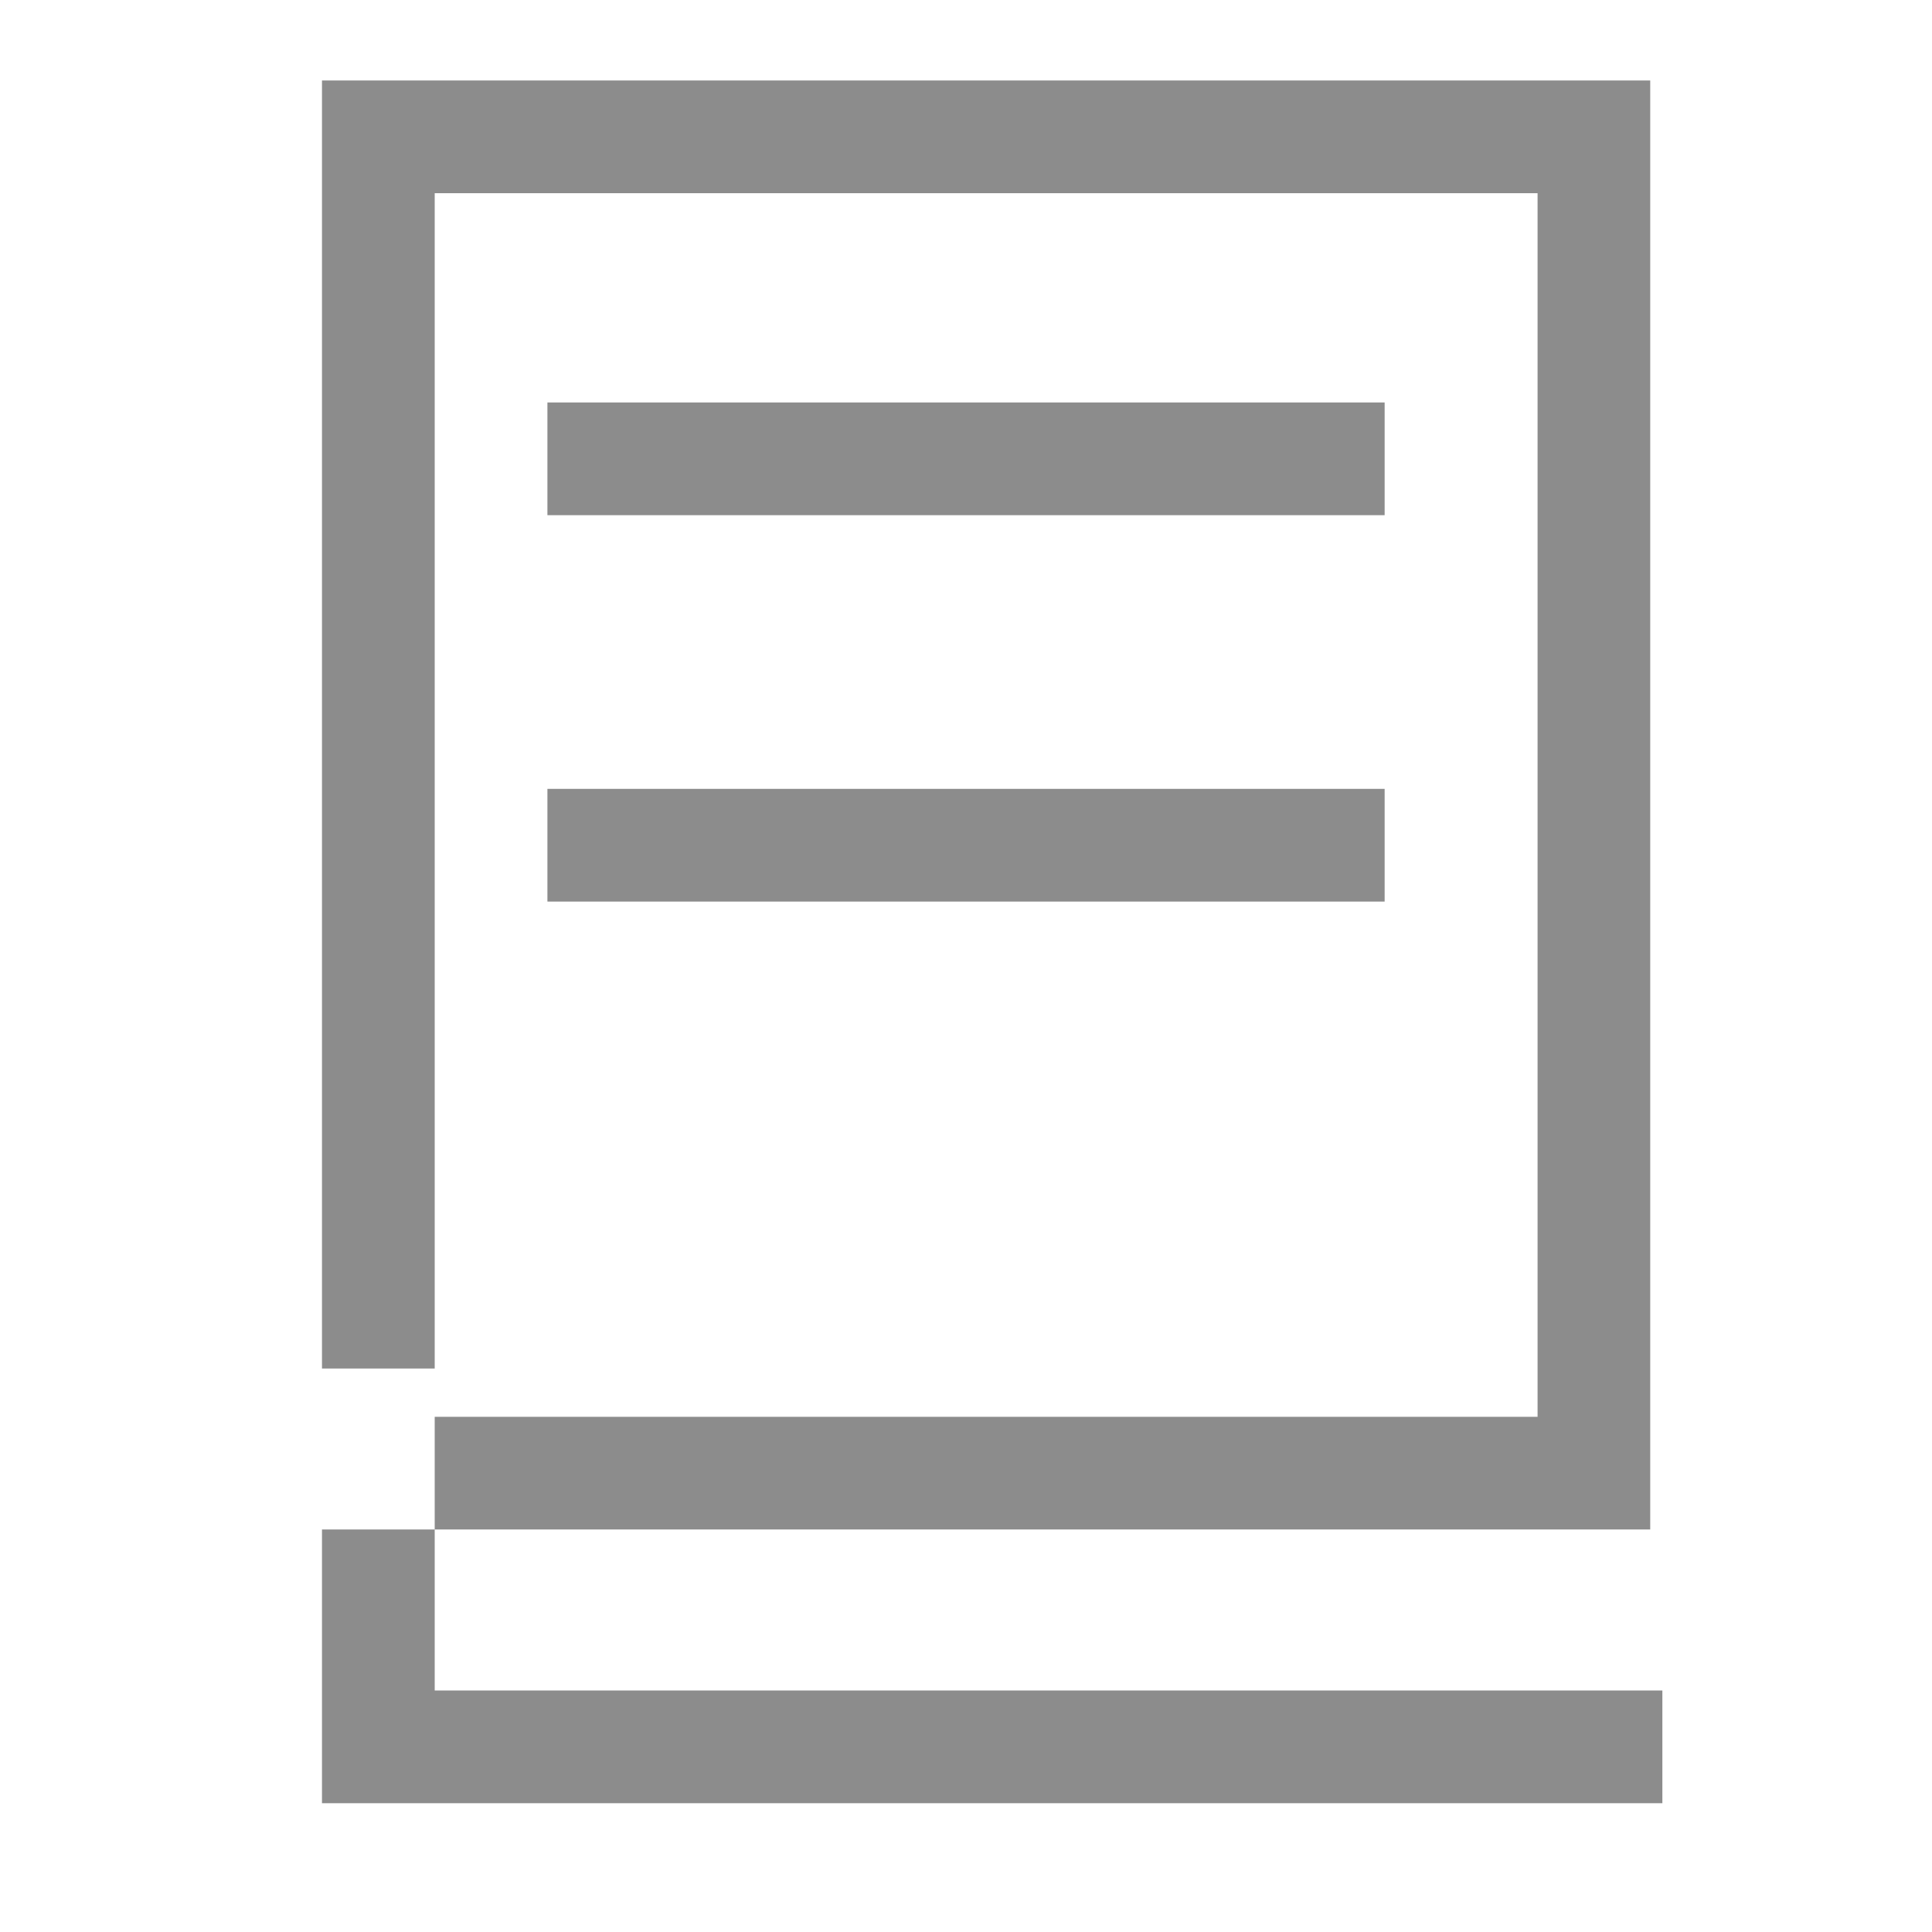 <svg xmlns="http://www.w3.org/2000/svg" viewBox="0 0 32 32" width="28" height="28" style="fill: rgba(140,140,140,1);"><path d="M7.2 23.467h18.267v-20.267h-18.267v20.267zM5.333 25.333v-24h22v24h-22zM5.333 22.667v7.2h1.867v-7.2zM5.333 29.867h22.201v-1.867h-22.201zM9.067 14.933h13.867v-1.867h-13.867zM9.067 8.533h13.867v-1.867h-13.867z"></path></svg>
